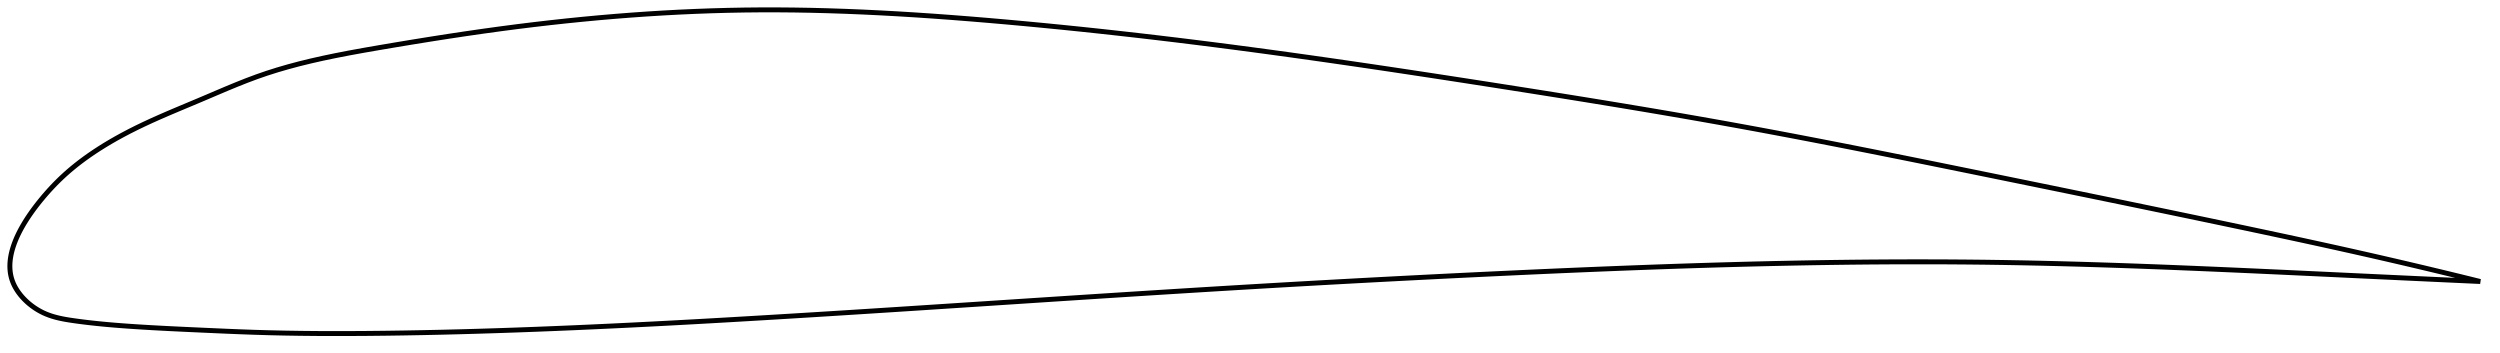 <?xml version="1.0" encoding="utf-8" ?>
<svg baseProfile="full" height="143.172" version="1.1" width="1013.097" xmlns="http://www.w3.org/2000/svg" xmlns:ev="http://www.w3.org/2001/xml-events" xmlns:xlink="http://www.w3.org/1999/xlink"><defs /><polygon fill="none" points="1005.097,114.074 1001.538,113.194 997.252,112.141 992.755,111.046 988.029,109.906 983.056,108.716 977.815,107.476 972.291,106.182 966.468,104.833 960.338,103.43 953.902,101.976 947.178,100.476 940.192,98.938 932.983,97.368 925.592,95.776 918.06,94.167 910.421,92.547 902.698,90.919 894.903,89.283 887.041,87.639 879.12,85.989 871.146,84.334 863.127,82.674 855.071,81.012 846.986,79.348 838.882,77.684 830.767,76.02 822.65,74.359 814.54,72.702 806.447,71.05 798.379,69.404 790.343,67.768 782.346,66.144 774.39,64.535 766.477,62.944 758.608,61.373 750.782,59.822 742.994,58.294 735.241,56.789 727.518,55.307 719.819,53.85 712.134,52.417 704.456,51.008 696.775,49.623 689.082,48.258 681.367,46.912 673.626,45.582 665.853,44.266 658.045,42.962 650.198,41.667 642.313,40.382 634.39,39.104 626.432,37.833 618.444,36.568 610.432,35.309 602.406,34.055 594.375,32.807 586.349,31.569 578.335,30.343 570.342,29.131 562.373,27.935 554.433,26.757 546.524,25.599 538.647,24.461 530.803,23.345 522.988,22.252 515.203,21.182 507.442,20.136 499.701,19.114 491.976,18.117 484.264,17.145 476.561,16.197 468.867,15.275 461.18,14.379 453.503,13.51 445.837,12.669 438.185,11.856 430.551,11.074 422.94,10.322 415.358,9.602 407.812,8.914 400.308,8.261 392.854,7.644 385.456,7.066 378.119,6.531 370.846,6.042 363.638,5.6 356.497,5.209 349.422,4.869 342.412,4.582 335.465,4.351 328.579,4.176 321.75,4.058 314.975,4.0 308.25,4.002 301.57,4.066 294.931,4.191 288.328,4.375 281.756,4.617 275.209,4.914 268.681,5.265 262.165,5.67 255.655,6.127 249.142,6.637 242.618,7.198 236.074,7.812 229.498,8.479 222.881,9.199 216.207,9.975 209.463,10.809 202.63,11.703 195.69,12.66 188.639,13.68 181.503,14.756 174.341,15.877 167.244,17.023 160.321,18.171 153.68,19.297 147.401,20.389 141.513,21.462 135.995,22.533 130.804,23.617 125.892,24.726 121.214,25.874 116.728,27.073 112.394,28.334 108.178,29.671 104.046,31.1 99.961,32.628 95.893,34.243 91.825,35.926 87.755,37.65 83.698,39.382 79.683,41.082 75.754,42.728 71.951,44.324 68.298,45.874 64.811,47.388 61.492,48.87 58.34,50.33 55.346,51.772 52.503,53.201 49.805,54.618 47.245,56.021 44.818,57.411 42.515,58.788 40.33,60.152 38.257,61.503 36.289,62.842 34.421,64.169 32.646,65.486 30.961,66.792 29.361,68.088 27.837,69.377 26.384,70.663 24.993,71.946 23.661,73.229 22.382,74.511 21.154,75.791 19.973,77.069 18.837,78.344 17.742,79.613 16.688,80.875 15.677,82.126 14.711,83.361 13.792,84.578 12.919,85.776 12.094,86.953 11.314,88.11 10.579,89.246 9.888,90.361 9.24,91.456 8.634,92.532 8.069,93.589 7.544,94.627 7.057,95.649 6.608,96.653 6.197,97.642 5.822,98.615 5.483,99.574 5.179,100.518 4.911,101.449 4.677,102.368 4.478,103.274 4.313,104.168 4.183,105.052 4.087,105.924 4.026,106.787 4.0,107.64 4.01,108.484 4.055,109.319 4.138,110.147 4.258,110.966 4.416,111.778 4.615,112.584 4.854,113.383 5.136,114.176 5.462,114.964 5.831,115.746 6.243,116.522 6.698,117.292 7.195,118.055 7.735,118.81 8.316,119.557 8.94,120.295 9.607,121.023 10.317,121.739 11.07,122.443 11.867,123.131 12.709,123.802 13.596,124.453 14.529,125.081 15.508,125.683 16.534,126.254 17.608,126.789 18.729,127.283 19.9,127.736 21.125,128.149 22.407,128.524 23.749,128.862 25.157,129.169 26.634,129.447 28.185,129.702 29.813,129.944 31.522,130.181 33.319,130.415 35.209,130.648 37.201,130.877 39.301,131.103 41.518,131.324 43.86,131.542 46.337,131.755 48.957,131.963 51.731,132.166 54.671,132.367 57.793,132.565 61.118,132.762 64.668,132.958 68.466,133.156 72.536,133.355 76.899,133.56 81.566,133.773 86.537,133.997 91.797,134.227 97.319,134.452 103.075,134.66 109.047,134.837 115.227,134.978 121.61,135.081 128.185,135.146 134.94,135.172 141.86,135.162 148.929,135.118 156.129,135.042 163.443,134.937 170.857,134.804 178.356,134.643 185.925,134.456 193.554,134.242 201.233,134.003 208.956,133.74 216.72,133.455 224.523,133.147 232.361,132.818 240.233,132.469 248.136,132.101 256.069,131.715 264.029,131.311 272.016,130.892 280.027,130.458 288.063,130.01 296.121,129.549 304.202,129.077 312.306,128.595 320.431,128.103 328.579,127.603 336.748,127.094 344.938,126.578 353.146,126.056 361.372,125.528 369.614,124.995 377.868,124.458 386.133,123.918 394.405,123.376 402.68,122.833 410.956,122.29 419.229,121.748 427.494,121.208 435.75,120.671 443.993,120.137 452.224,119.607 460.44,119.082 468.642,118.562 476.829,118.049 485.002,117.542 493.162,117.042 501.312,116.55 509.452,116.067 517.587,115.591 525.718,115.123 533.846,114.664 541.973,114.212 550.101,113.768 558.229,113.333 566.358,112.905 574.488,112.485 582.617,112.072 590.745,111.668 598.869,111.273 606.989,110.885 615.102,110.506 623.205,110.136 631.296,109.777 639.374,109.43 647.436,109.095 655.48,108.773 663.505,108.466 671.51,108.174 679.492,107.897 687.451,107.638 695.385,107.396 703.294,107.173 711.176,106.968 719.032,106.784 726.86,106.62 734.661,106.477 742.436,106.356 750.187,106.257 757.915,106.182 765.624,106.131 773.315,106.105 780.993,106.104 788.661,106.129 796.323,106.181 803.984,106.26 811.65,106.369 819.325,106.505 827.014,106.667 834.721,106.854 842.448,107.065 850.197,107.298 857.969,107.552 865.763,107.825 873.578,108.115 881.412,108.422 889.261,108.743 897.12,109.076 904.984,109.419 912.845,109.771 920.685,110.13 928.464,110.49 936.129,110.849 943.616,111.202 950.859,111.544 957.802,111.872 964.405,112.182 970.654,112.475 976.55,112.751 982.109,113.01 987.351,113.254 992.303,113.484 996.987,113.7 1001.427,113.905 1005.097,114.074" stroke="black" stroke-width="2.0" /></svg>